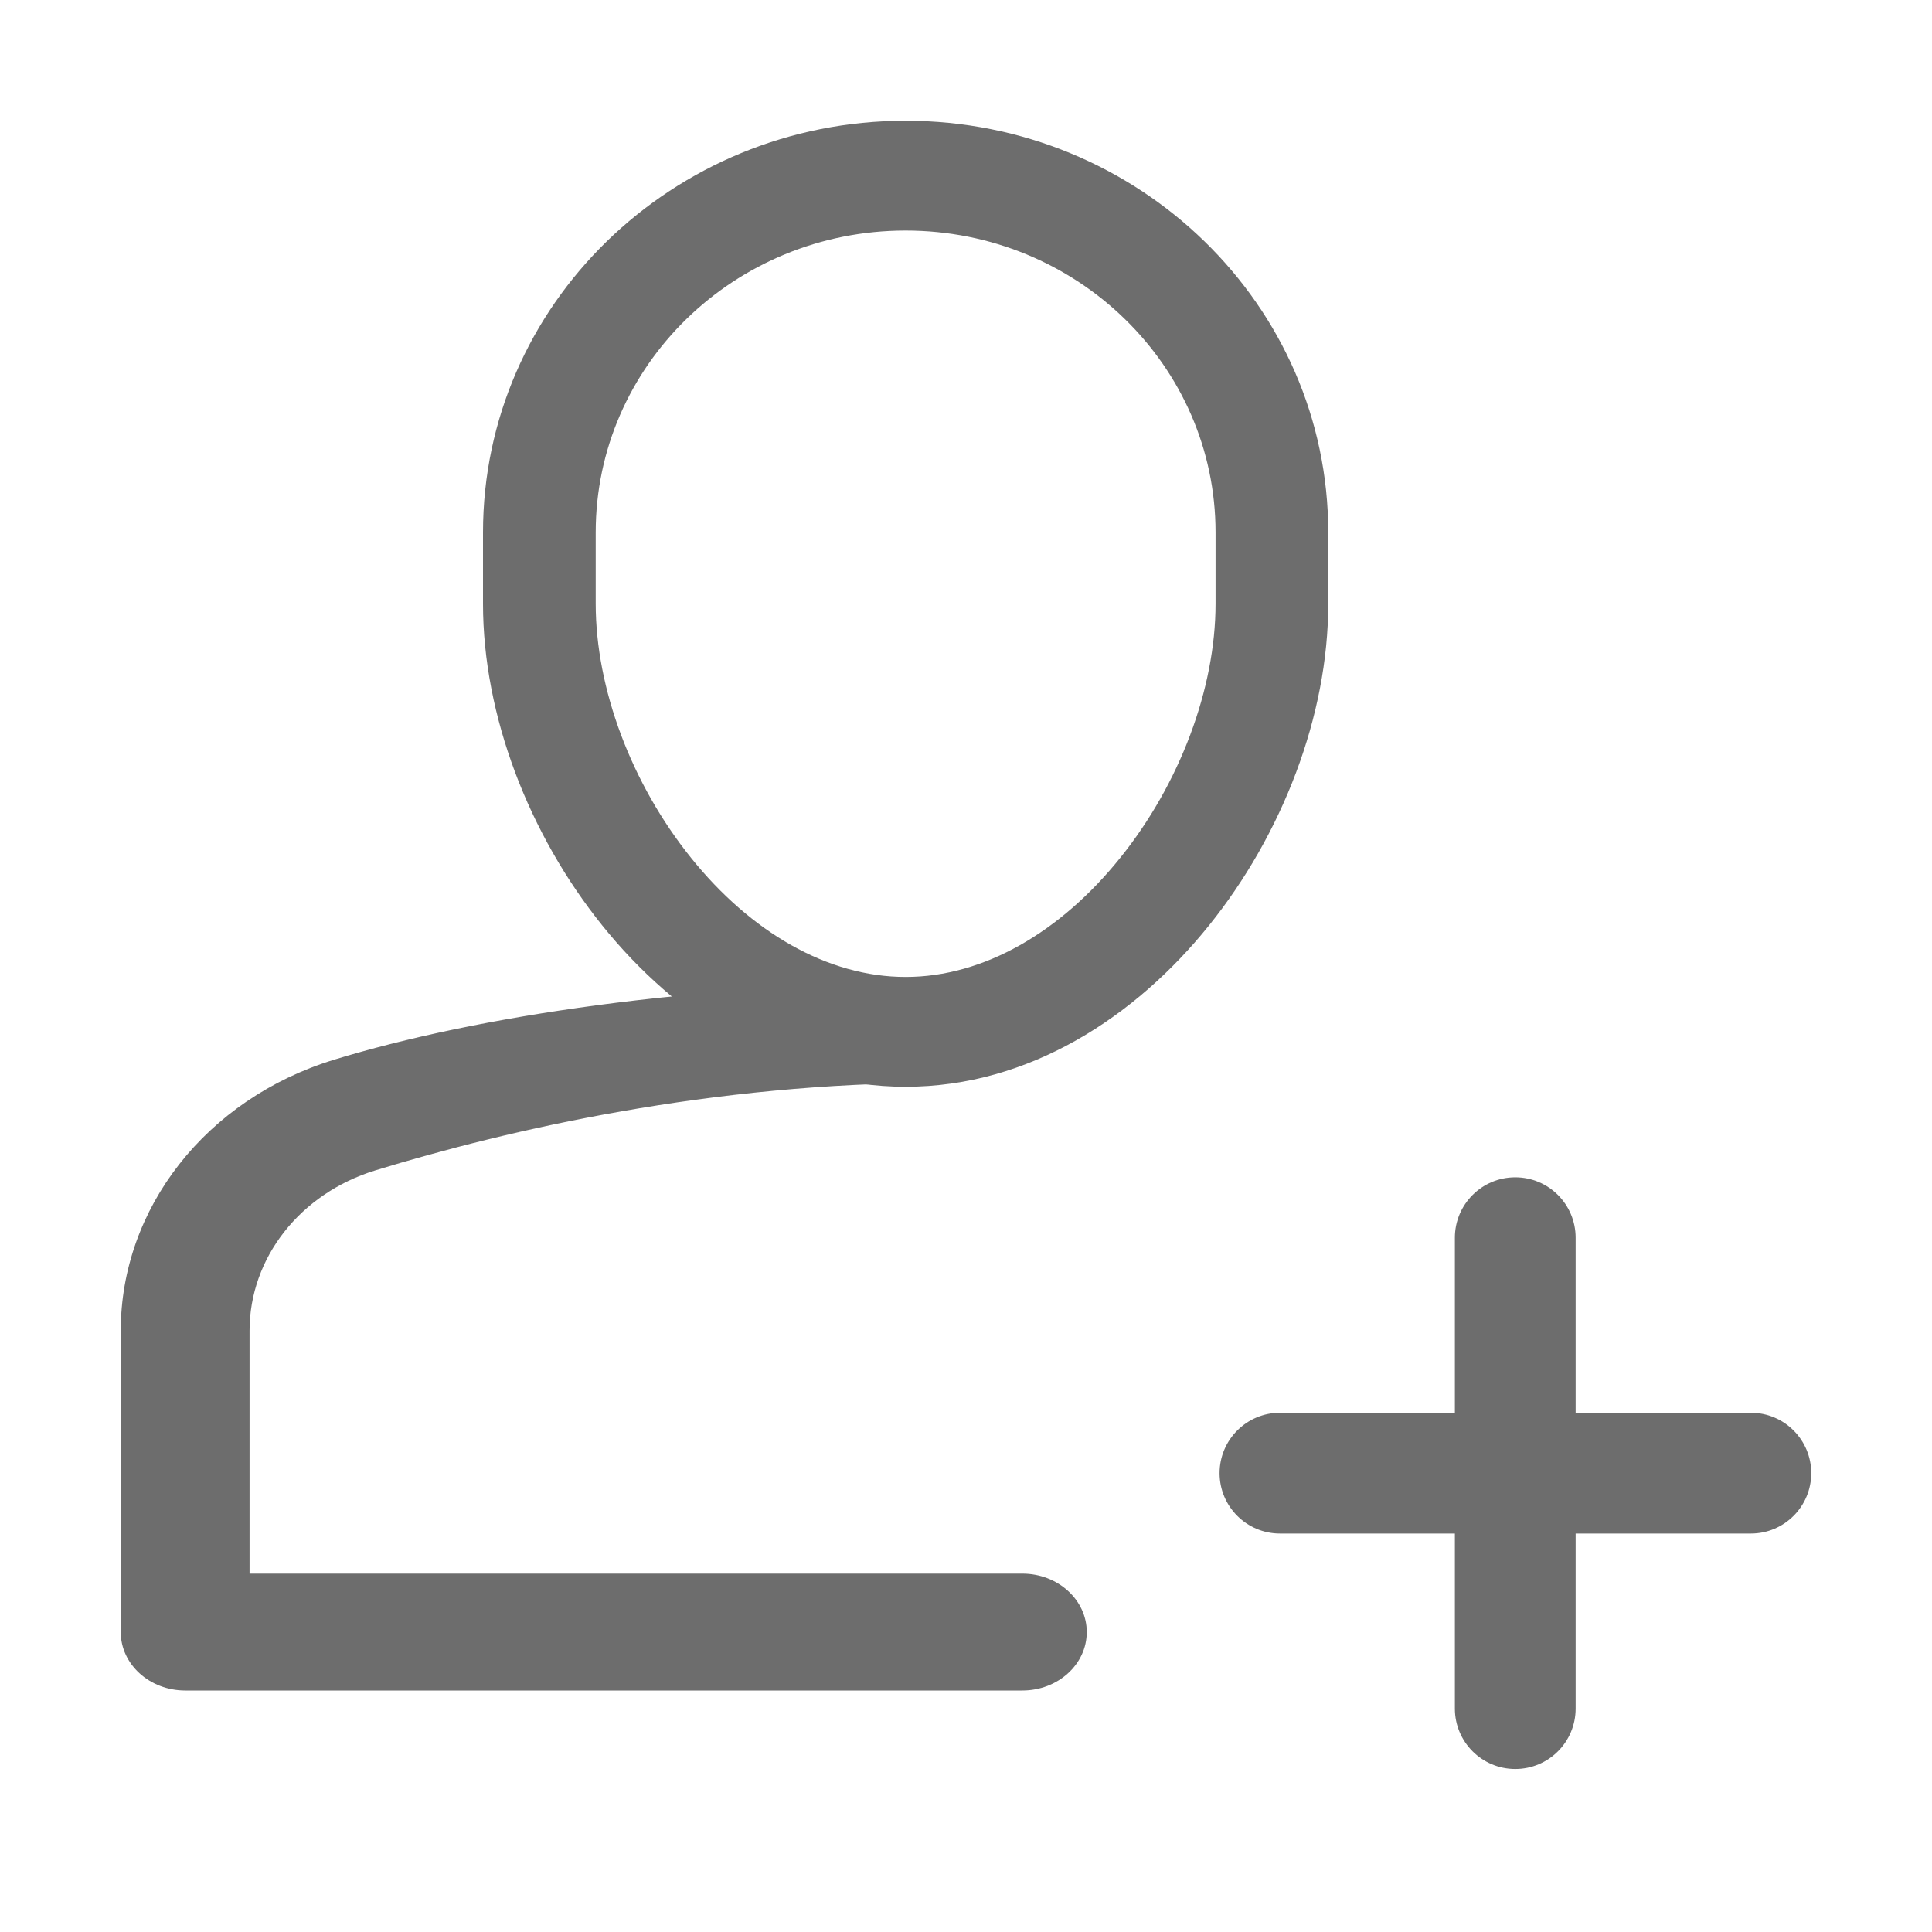 <svg width="24" height="24" viewBox="0 0 24 24" fill="none" xmlns="http://www.w3.org/2000/svg">
<path fill-rule="evenodd" clip-rule="evenodd" d="M4.15 13.164C5.913 12.624 8.608 12.214 11.66 12.214C12.102 12.214 12.46 12.325 12.46 12.726C12.46 13.127 12.102 13.451 11.66 13.451C8.838 13.451 6.323 14.031 4.662 14.539C3.728 14.826 3.1 15.626 3.1 16.53V19.548H12.699C13.141 19.548 13.5 19.873 13.5 20.274C13.5 20.675 13.142 21 12.7 21H2.301C1.859 21 1.5 20.675 1.5 20.274V16.53C1.5 15.013 2.557 13.653 4.15 13.164Z" fill="#6D6D6D"/>
<path fill-rule="evenodd" clip-rule="evenodd" d="M11.25 2.864C9.124 2.864 7.4 4.543 7.4 6.614V7.5C7.4 8.554 7.845 9.738 8.584 10.656C9.324 11.577 10.278 12.136 11.25 12.136C12.222 12.136 13.176 11.577 13.916 10.656C14.655 9.738 15.1 8.554 15.1 7.5V6.614C15.1 4.543 13.376 2.864 11.25 2.864ZM6 6.614C6 3.79 8.351 1.5 11.25 1.5C14.149 1.5 16.5 3.79 16.5 6.614V7.5C16.5 8.893 15.927 10.368 15.018 11.497C14.112 12.624 12.791 13.5 11.25 13.5C9.709 13.5 8.388 12.624 7.482 11.497C6.573 10.368 6 8.893 6 7.5V6.614Z" fill="#6D6D6D"/>
<path fill-rule="evenodd" clip-rule="evenodd" d="M18.823 14.625C19.238 14.625 19.573 14.961 19.573 15.375V21.225C19.573 21.639 19.238 21.975 18.823 21.975C18.409 21.975 18.073 21.639 18.073 21.225V15.375C18.073 14.961 18.409 14.625 18.823 14.625Z" fill="#6D6D6D"/>
<path fill-rule="evenodd" clip-rule="evenodd" d="M15.15 18.3C15.15 17.886 15.486 17.55 15.9 17.55H21.75C22.165 17.55 22.5 17.886 22.5 18.3C22.5 18.714 22.165 19.05 21.75 19.05H15.9C15.486 19.05 15.15 18.714 15.15 18.3Z" fill="#6D6D6D"/>
</svg>
